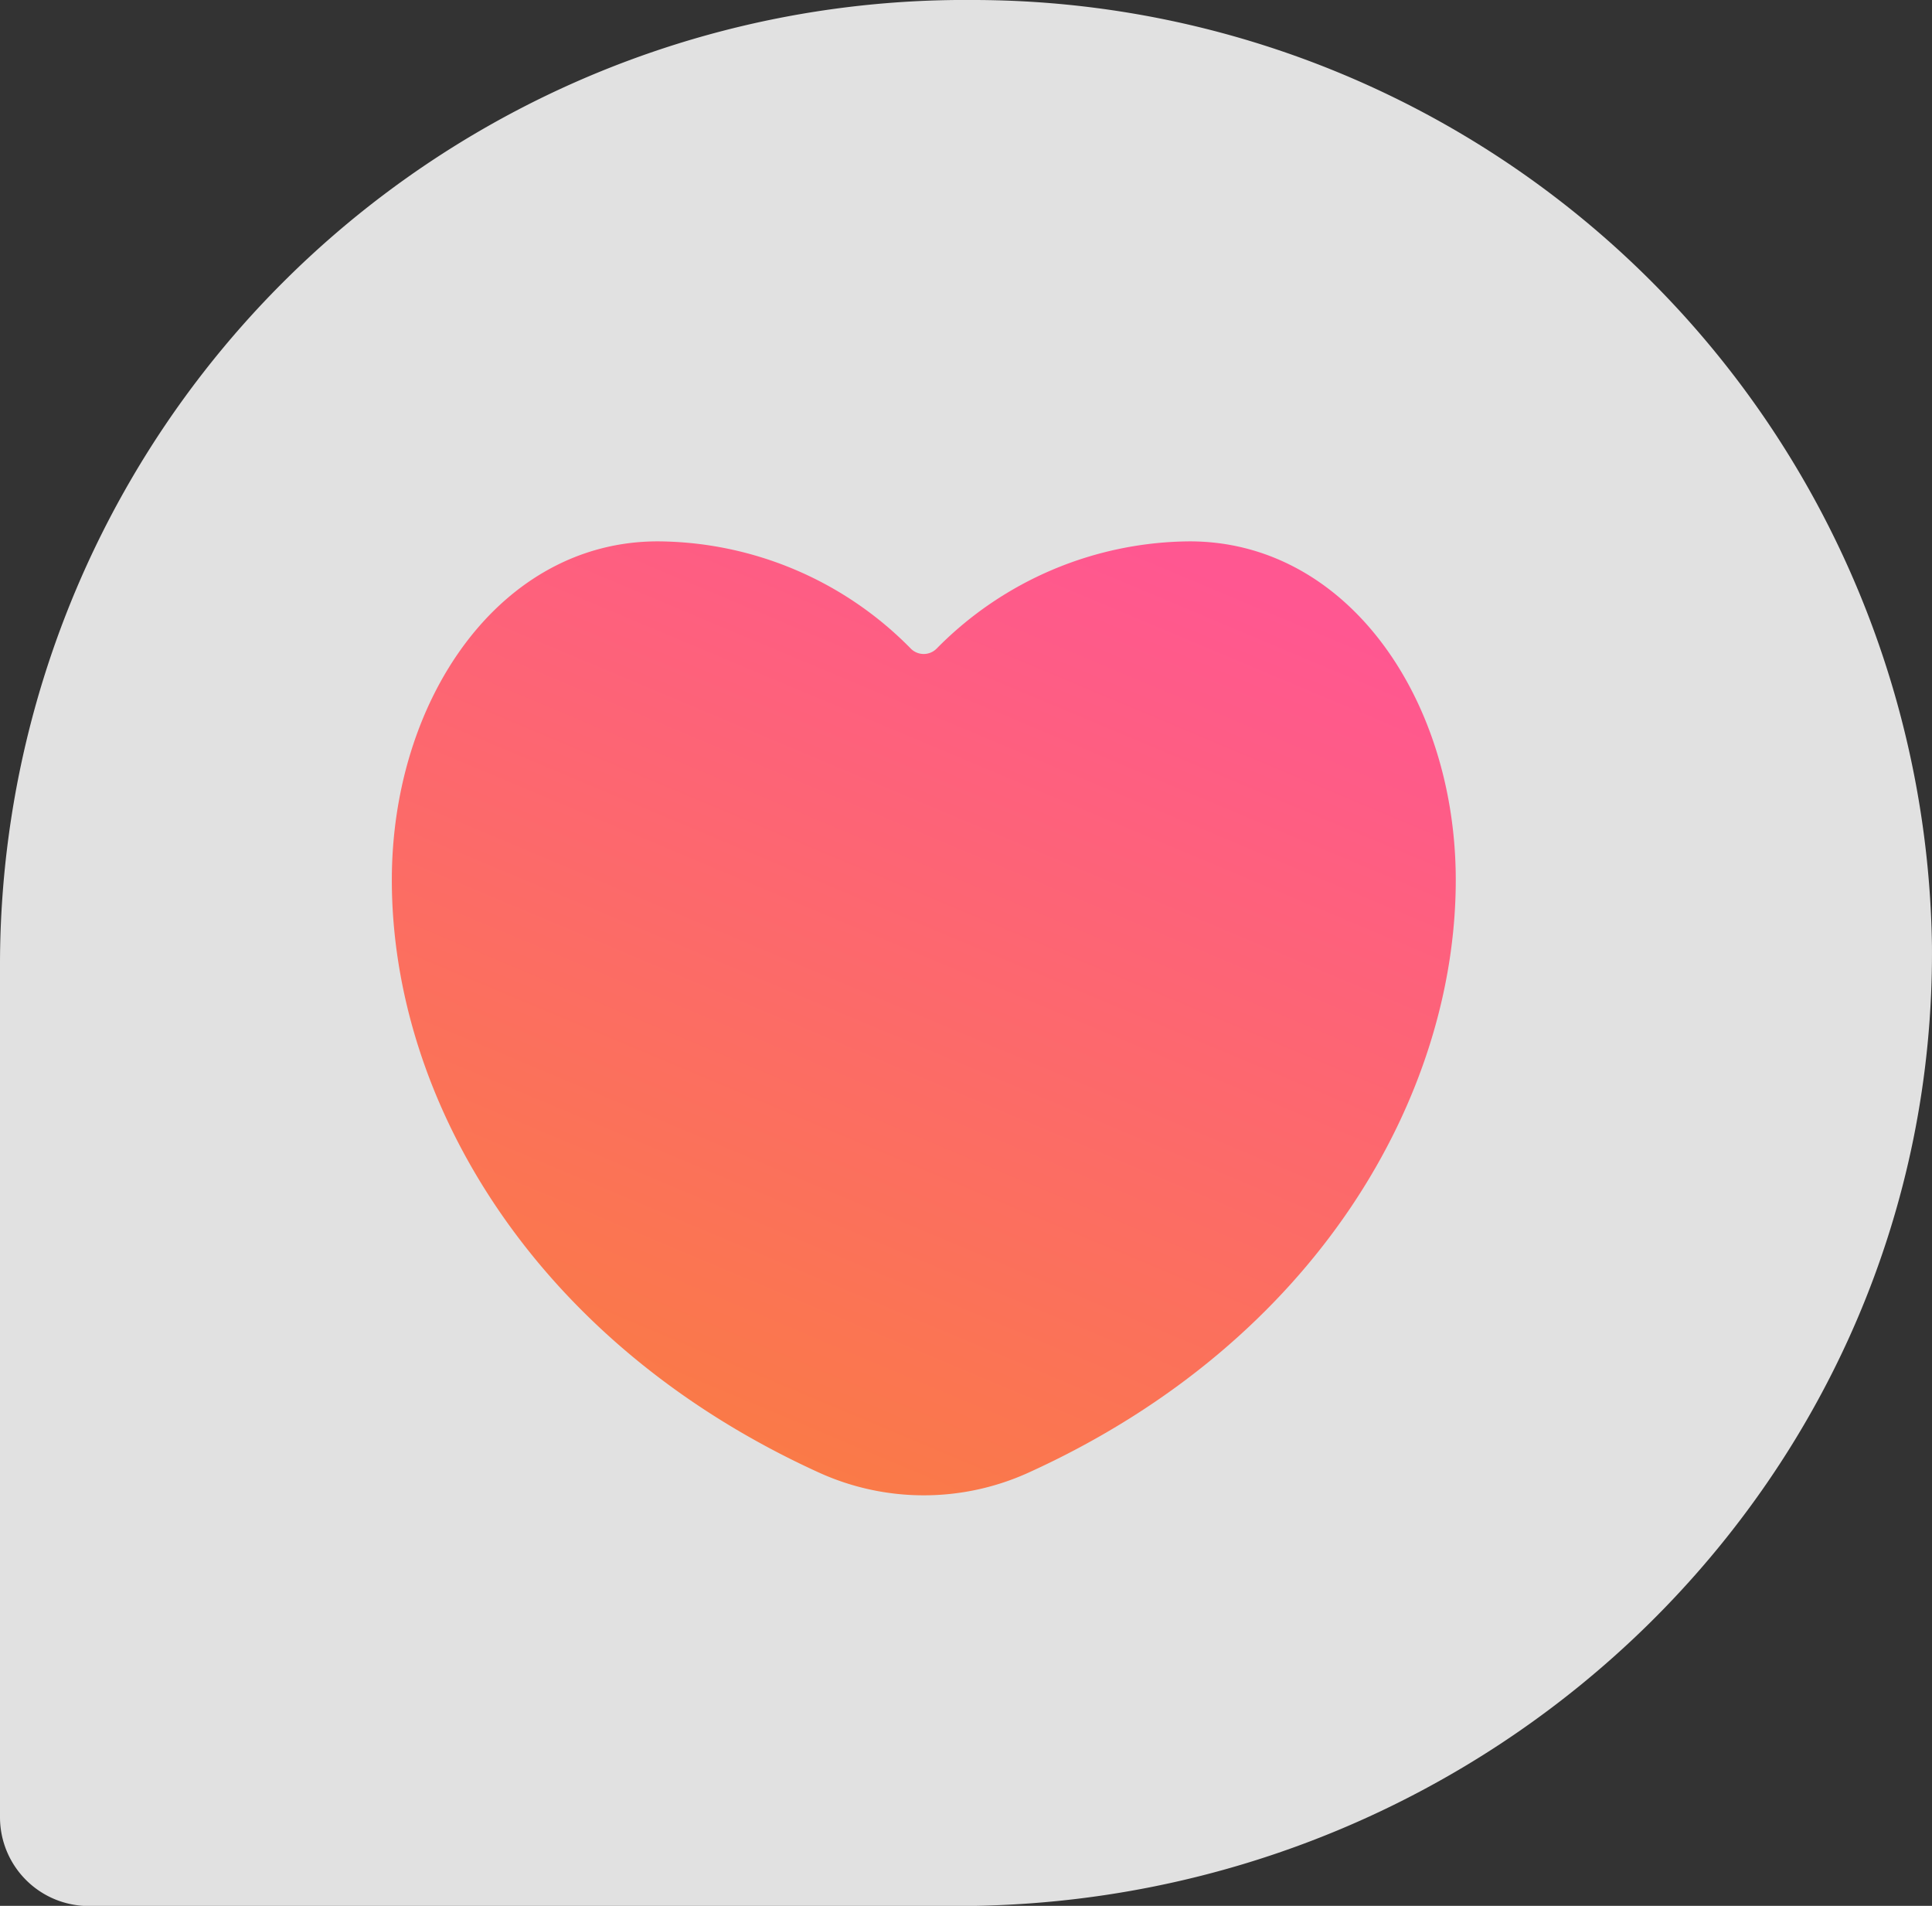 <svg id="Groupe_3" data-name="Groupe 3" xmlns="http://www.w3.org/2000/svg" xmlns:xlink="http://www.w3.org/1999/xlink" width="54" height="53.262" viewBox="0 0 54 53.262">
  <rect x="0" y="0" width="54" height="53.262" fill="#333333" stroke="none"/>
  <defs>
    <linearGradient id="linear-gradient" x1="0.871" y1="0.08" x2="0.444" y2="1" gradientUnits="objectBoundingBox">
      <stop offset="0" stop-color="#ff5791"/>
      <stop offset="1" stop-color="#fa7a47"/>
    </linearGradient>
  </defs>
  <g id="bulle">
    <g id="Groupe_2" data-name="Groupe 2">
      <path id="Tracé_4" data-name="Tracé 4" d="M27.207,3.5A26.973,26.973,0,0,0,0,30.368V54.3a2.483,2.483,0,0,0,2.5,2.466H26.759c15.031,0,27.353-12.01,27.24-26.835A26.817,26.817,0,0,0,27.207,3.5Z" transform="translate(0 -3.5)" fill="rgba(255,255,255,0.85)"/>
    </g>
  </g>
  <g id="Page-1" transform="translate(10.952 15.129)">
    <g id="_003---Heart-Present" data-name="003---Heart-Present">
      <path id="Shape" d="M22.3,0a10.017,10.017,0,0,0-7.07,2.994.508.508,0,0,1-.728,0A9.981,9.981,0,0,0,7.434,0C3.035,0,0,4.4,0,9.464,0,15.607,3.97,22.4,11.951,26.03a7.075,7.075,0,0,0,5.835,0c8.084-3.67,11.951-10.55,11.951-16.565C29.737,4.4,26.7,0,22.3,0Z" transform="translate(0)" fill="url(#linear-gradient)"/>
    </g>
  </g>
</svg>
